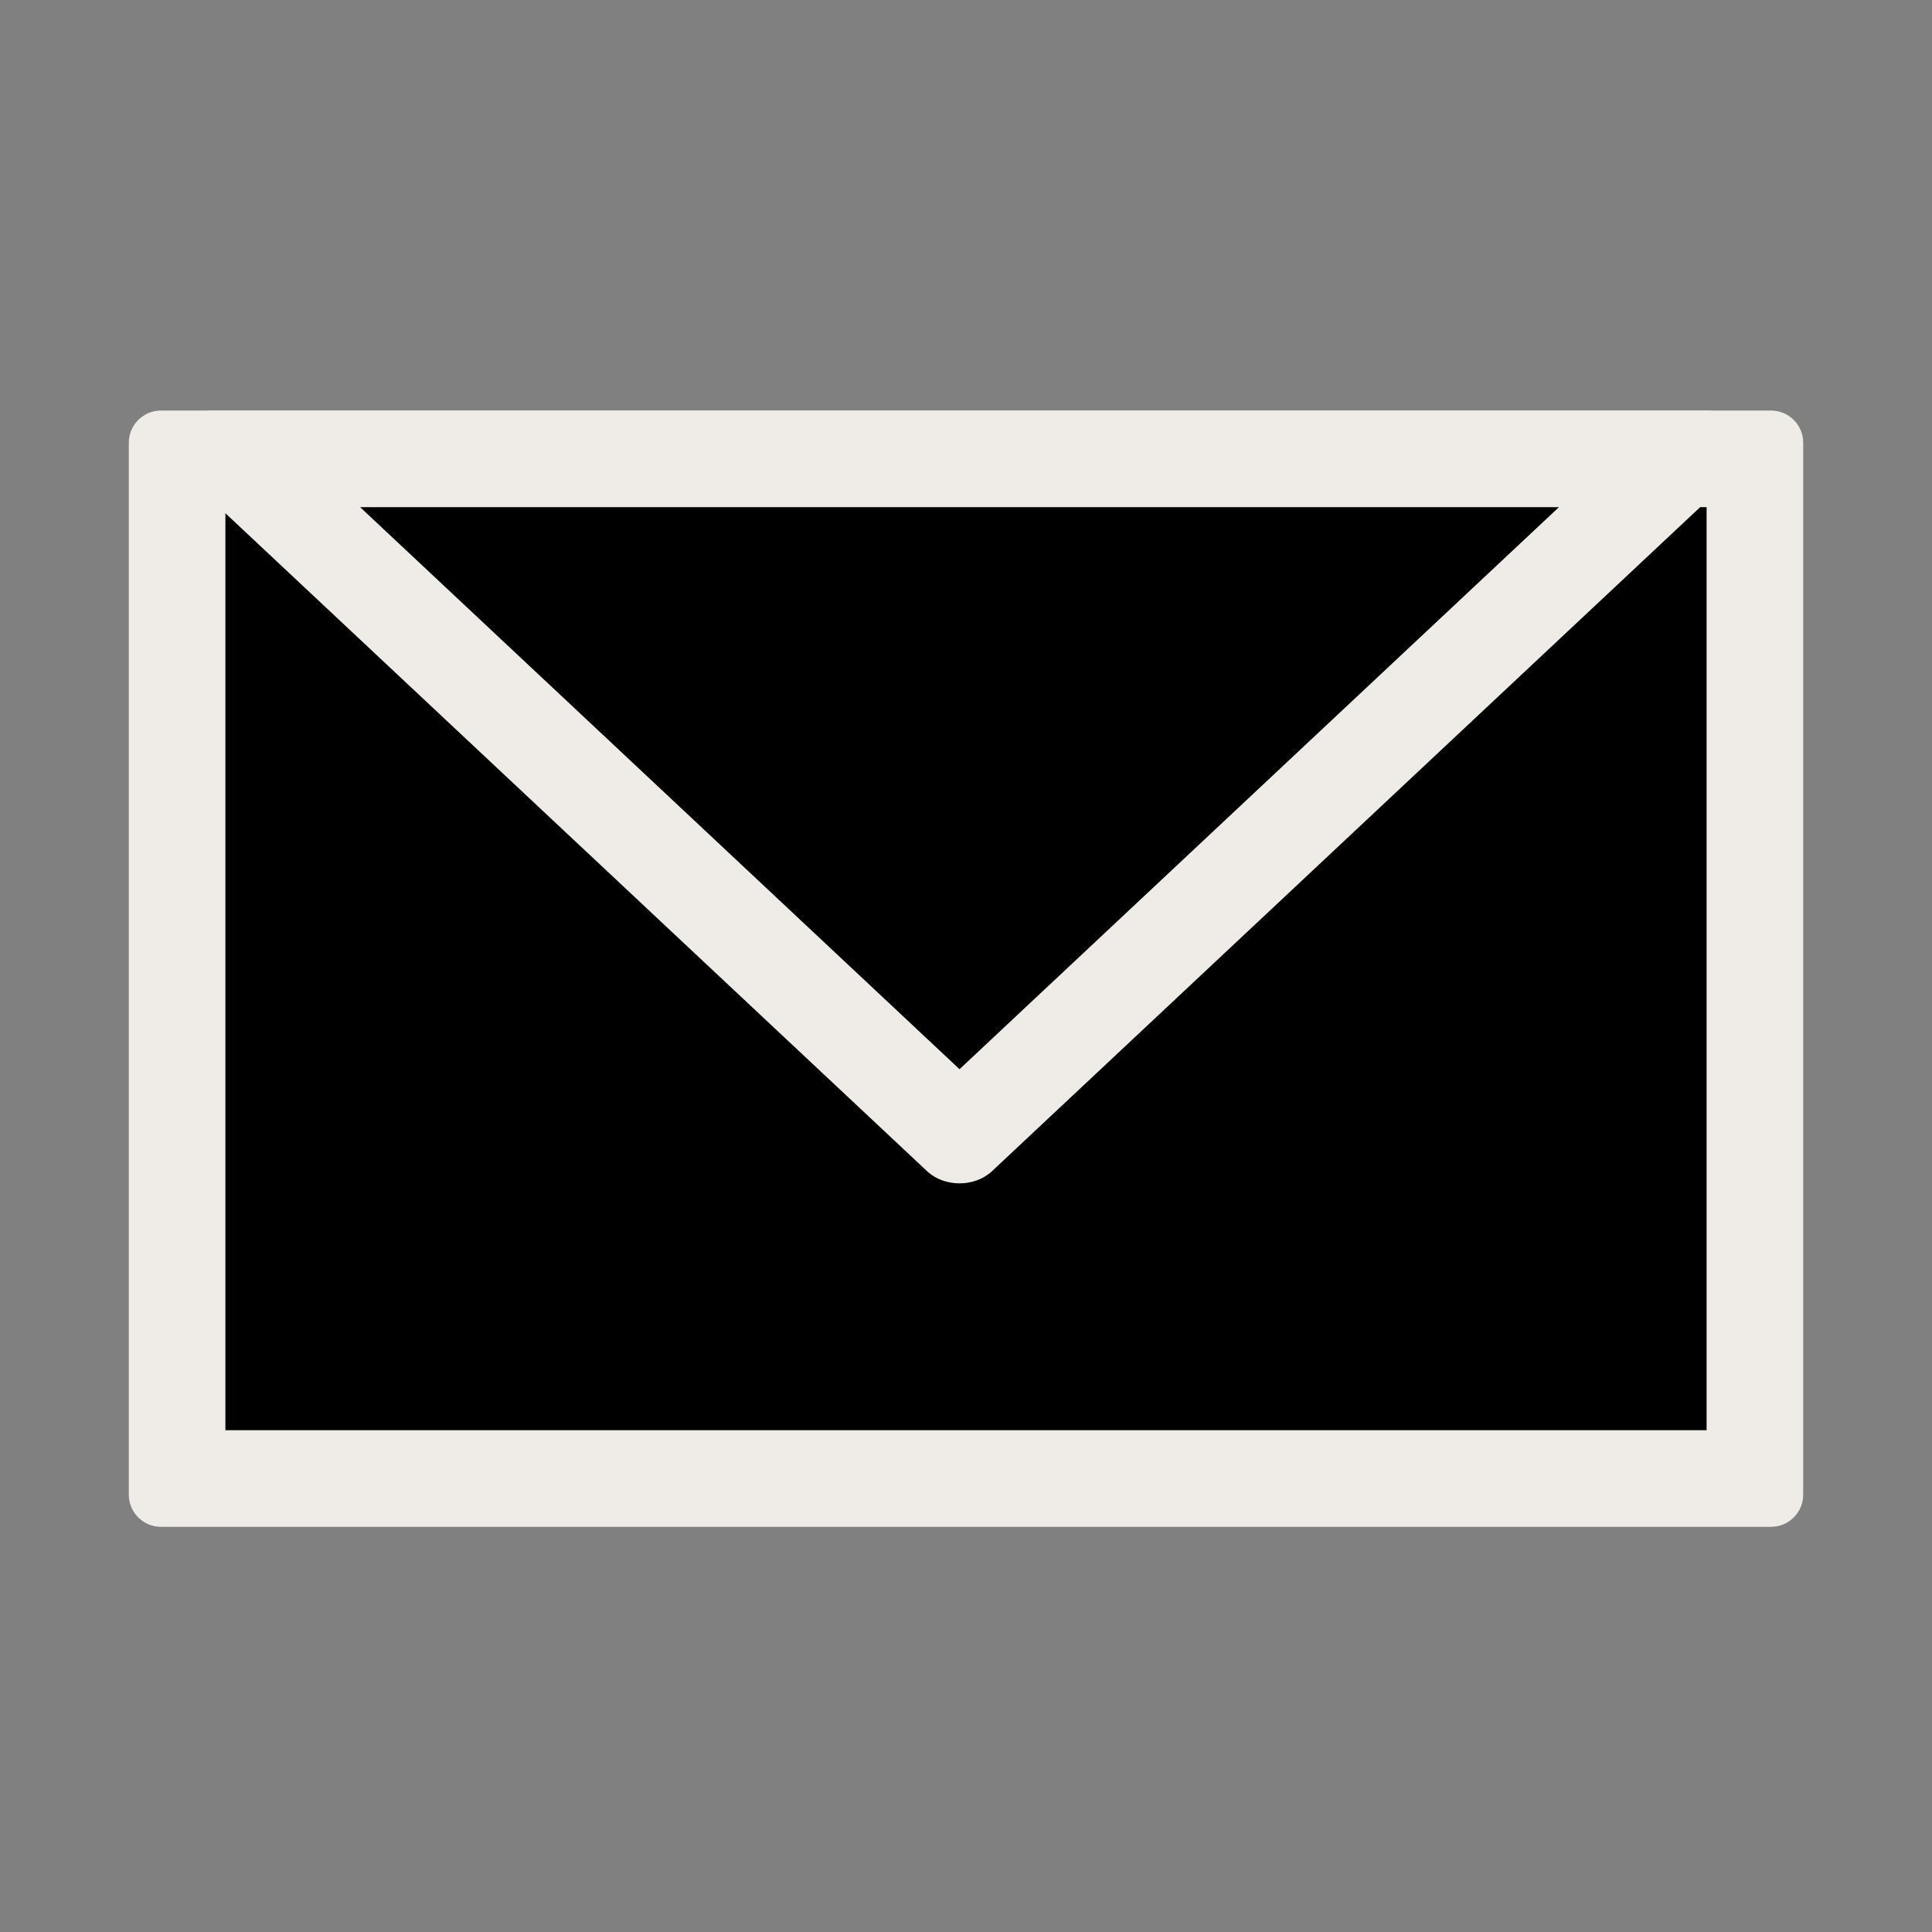<?xml version="1.0" encoding="UTF-8"?><svg id="a" xmlns="http://www.w3.org/2000/svg" width="120" height="120" viewBox="0 0 120 120"><rect x="0" y="0" width="120" height="120" fill="#808080" stroke="none"/><defs><style>.b{fill:#efece7;}</style></defs><g><rect x="11" y="28.5" width="98" height="63.333"/><path class="b" d="M106,31.5v57.333H14V31.5H106m4.002-6H9.998c-1.103,0-1.998,.894-1.998,1.998V92.836c0,1.103,.894,1.998,1.998,1.998H110.002c1.103,0,1.998-.894,1.998-1.998V27.498c0-1.103-.894-1.998-1.998-1.998h0Z"/></g><g><path d="M59.573,70.499L14.788,28.506l89.627-.006-44.788,41.997-.028,.003h-.025Z"/><path class="b" d="M96.829,31.5l-15.134,14.191-22.097,20.719-22.097-20.719-15.134-14.191H96.829m9.127-6H13.24c-2.337,0-3.574,2.315-2.017,3.775l22.175,20.793,24.183,22.676c.538,.504,1.278,.756,2.017,.756s1.48-.252,2.017-.756l24.183-22.676,22.175-20.793c1.557-1.46,.32-3.775-2.017-3.775h0Z"/></g></svg>